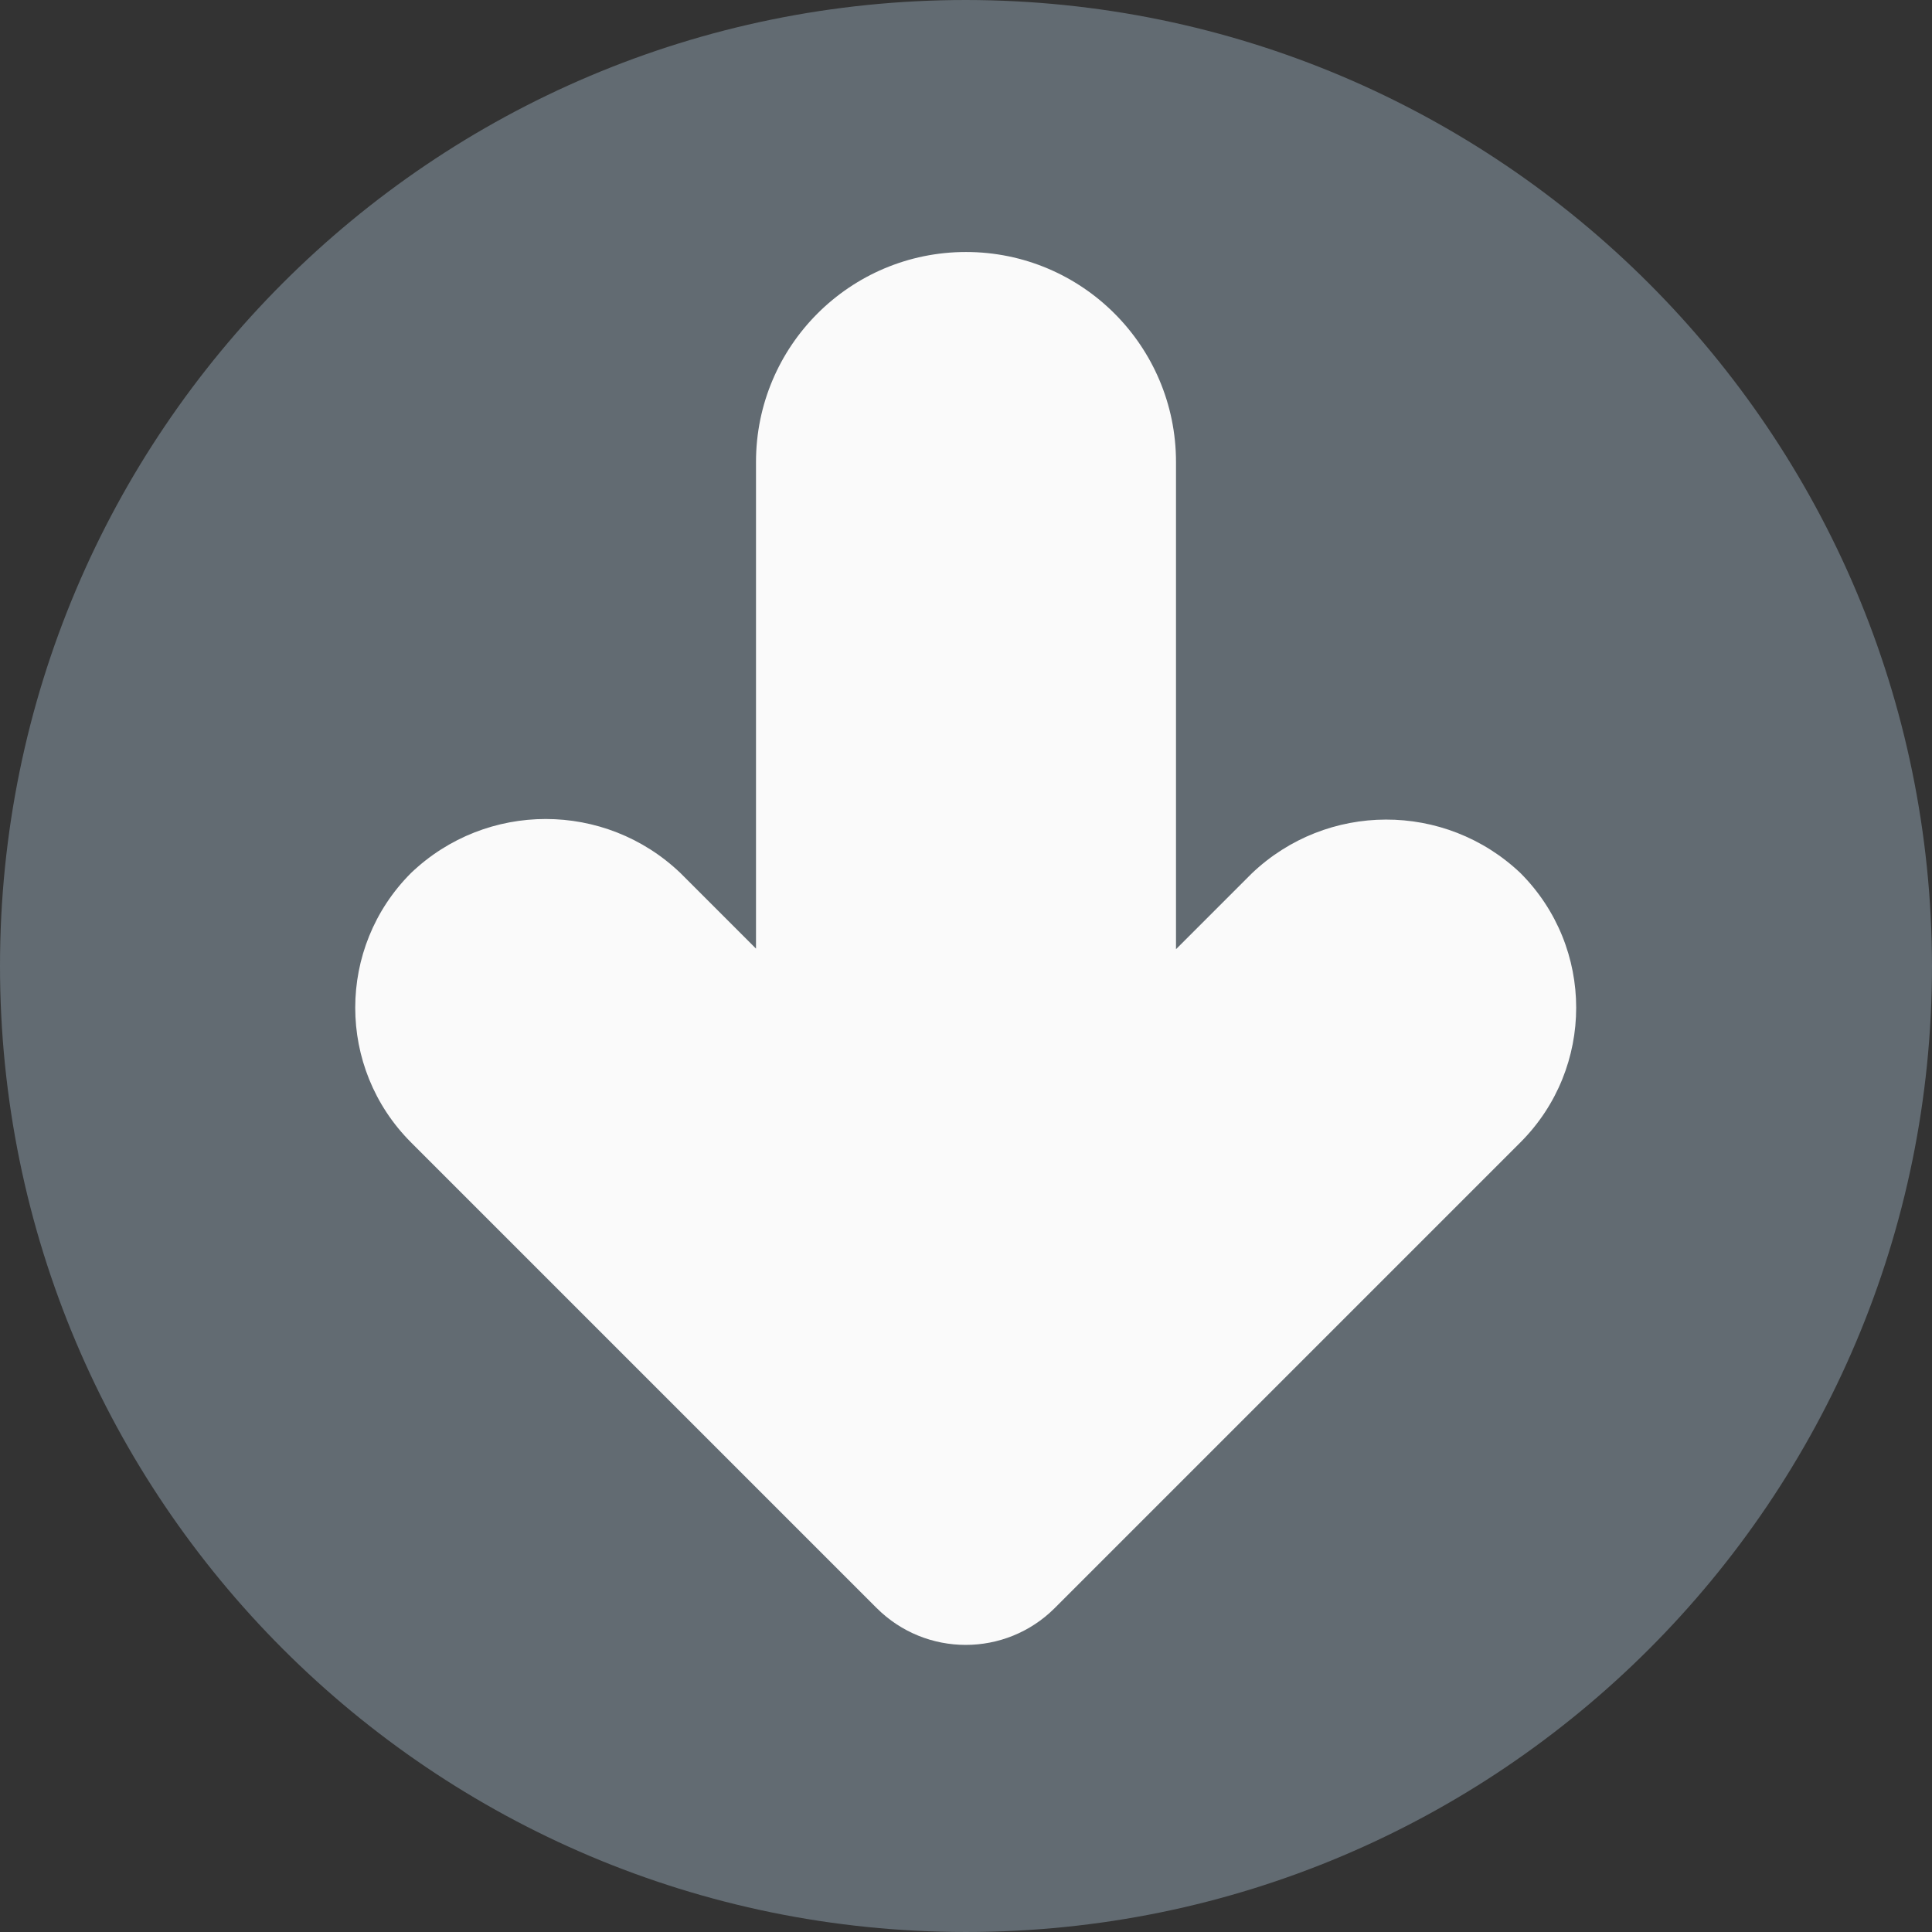 <?xml version="1.0"?>
<svg xmlns="http://www.w3.org/2000/svg" xmlns:xlink="http://www.w3.org/1999/xlink" xmlns:svgjs="http://svgjs.com/svgjs" version="1.1" width="512" height="512" x="0" y="0" viewBox="0 0 490.667 490.667" style="enable-background:new 0 0 512 512" xml:space="preserve" class=""><rect x="0" y="0" width="490.667" height="490.667" fill="#333333" stroke="none"/><g>
<path xmlns="http://www.w3.org/2000/svg" style="" d="M245.333,0C109.839,0,0,109.839,0,245.333s109.839,245.333,245.333,245.333  s245.333-109.839,245.333-245.333C490.514,109.903,380.764,0.153,245.333,0z" fill="#626b72" data-original="#2196f3" class=""/>
<path xmlns="http://www.w3.org/2000/svg" style="" d="M317.867,221.867l-19.2,19.2V117.333c0-29.455-23.878-53.333-53.333-53.333S192,87.878,192,117.333  v123.584l-19.2-19.2c-19.139-18.289-49.277-18.289-68.416,0c-18.889,18.894-18.889,49.522,0,68.416l118.251,118.251  c12.496,12.492,32.752,12.492,45.248,0l118.251-118.251c18.889-18.894,18.889-49.522,0-68.416  C366.975,203.565,336.946,203.631,317.867,221.867z" fill="#fafafa" data-original="#fafafa"/>
<g xmlns="http://www.w3.org/2000/svg">
</g>
<g xmlns="http://www.w3.org/2000/svg">
</g>
<g xmlns="http://www.w3.org/2000/svg">
</g>
<g xmlns="http://www.w3.org/2000/svg">
</g>
<g xmlns="http://www.w3.org/2000/svg">
</g>
<g xmlns="http://www.w3.org/2000/svg">
</g>
<g xmlns="http://www.w3.org/2000/svg">
</g>
<g xmlns="http://www.w3.org/2000/svg">
</g>
<g xmlns="http://www.w3.org/2000/svg">
</g>
<g xmlns="http://www.w3.org/2000/svg">
</g>
<g xmlns="http://www.w3.org/2000/svg">
</g>
<g xmlns="http://www.w3.org/2000/svg">
</g>
<g xmlns="http://www.w3.org/2000/svg">
</g>
<g xmlns="http://www.w3.org/2000/svg">
</g>
<g xmlns="http://www.w3.org/2000/svg">
</g>
</g></svg>
